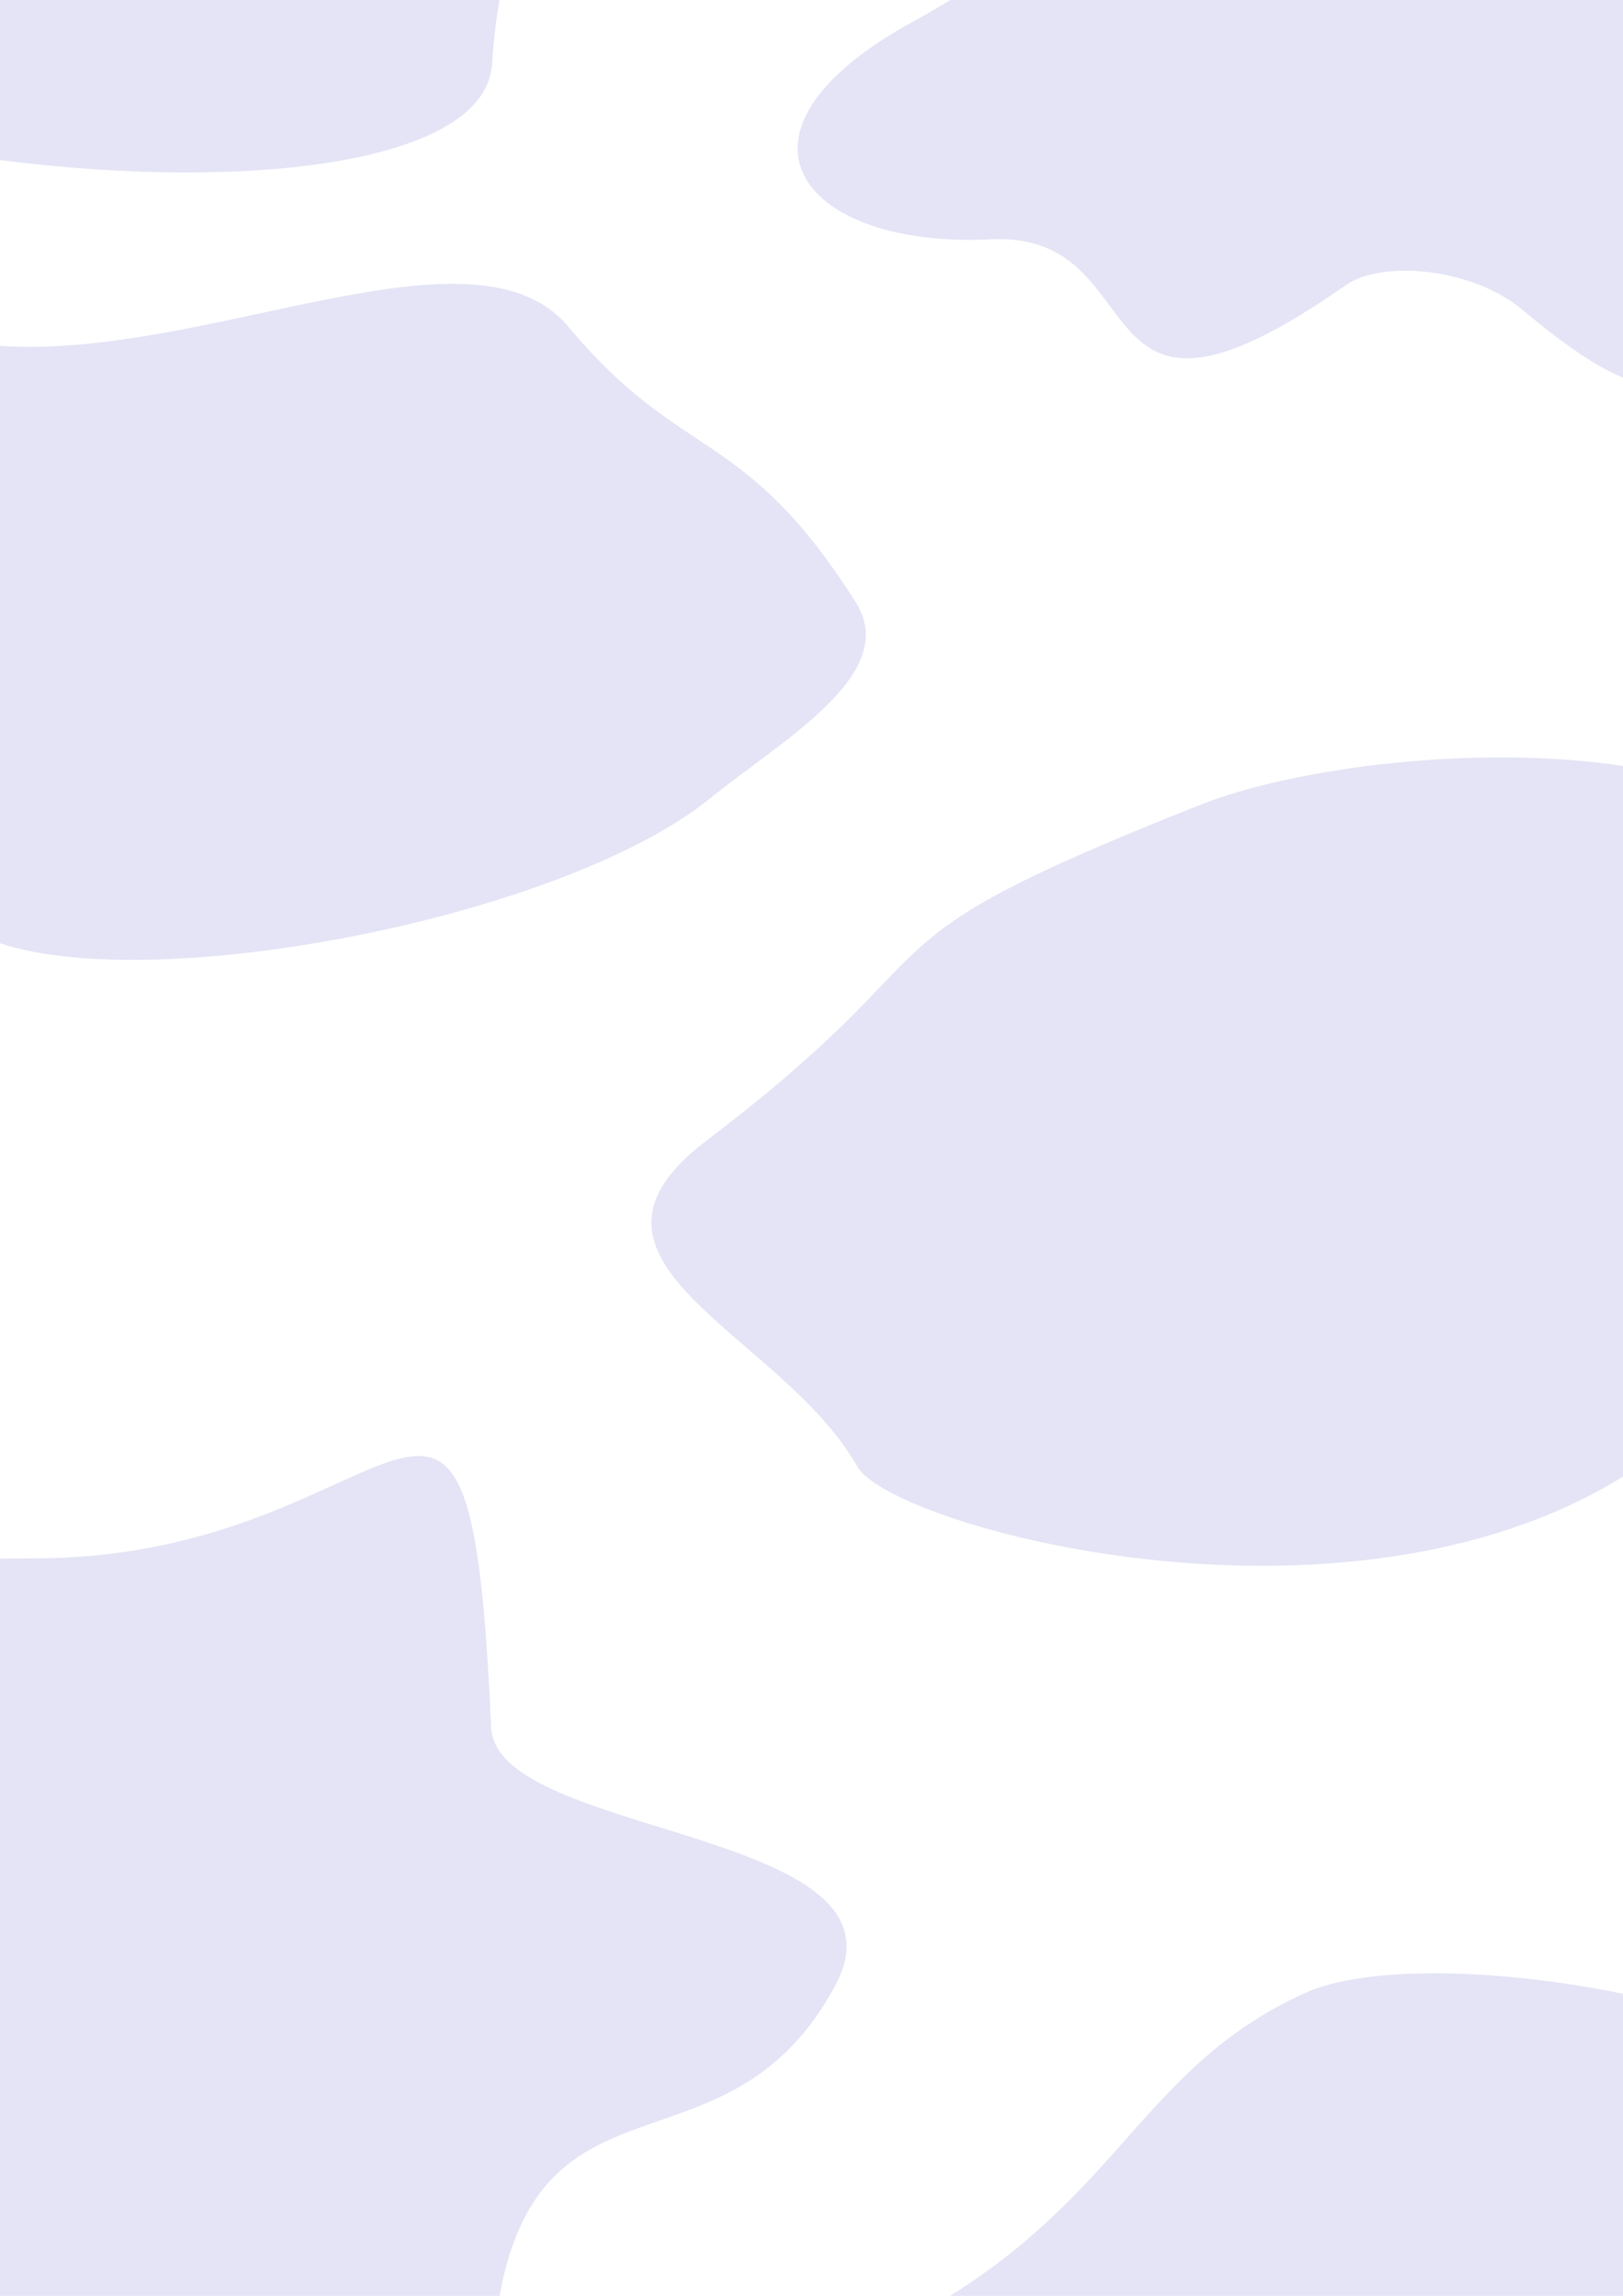 <?xml version="1.0" encoding="UTF-8"?>
<!DOCTYPE svg PUBLIC "-//W3C//DTD SVG 1.1//EN" "http://www.w3.org/Graphics/SVG/1.1/DTD/svg11.dtd">
<!-- Creator: CorelDRAW -->
<svg xmlns="http://www.w3.org/2000/svg" xml:space="preserve" width="794px" height="1123px" version="1.1" style="shape-rendering:geometricPrecision; text-rendering:geometricPrecision; image-rendering:optimizeQuality; fill-rule:evenodd; clip-rule:evenodd"
viewBox="0 0 793.701 1122.52"
 xmlns:xlink="http://www.w3.org/1999/xlink"
 xmlns:xodm="http://www.corel.com/coreldraw/odm/2003">
 <defs>
  <style type="text/css">
   <![CDATA[
    .fil0 {fill:#E4E4F6}
   ]]>
  </style>
 </defs>
 <g id="Layer_x0020_1">
  <g id="_1934227365504">
   <path class="fil0" d="M464.624 0c-5.541,3.454 -11.391,6.875 -17.593,10.251 -100.744,54.851 -54.913,111.343 37.327,106.742 83.581,-4.17 40.027,116.106 173.867,22.339 17.392,-12.185 61.626,-8.662 86.468,12.25 20.453,17.217 36.409,27.897 49.008,33.011l0 -184.593 -329.077 0z"/>
   <path class="fil0" d="M793.701 974.823c-54.368,-11.382 -123.283,-15.051 -155.657,-0.317 -76.677,34.897 -88.994,95.272 -173.13,147.834l-0.29 0.18 329.077 0 0 -147.697z"/>
   <path class="fil0" d="M0 169.096c101.367,6.872 231.953,-64.387 277.988,-9.315 55.959,66.947 85.449,47.946 140.398,134.469 22.282,35.086 -34.889,66.804 -71.478,96.329 -71.447,57.654 -269.263,96.308 -346.908,70.612l0 -292.095z"/>
   <path class="fil0" d="M793.701 374.483c-73.826,-11.13 -162.642,1.596 -206.025,18.739 -180.886,71.476 -110.113,64.149 -242.225,164.465 -78.654,59.725 36.602,93.666 73.79,159.326 16.577,29.269 236.953,90.154 374.46,4.919l0 -347.449z"/>
   <path class="fil0" d="M244.303 0c-1.682,9.233 -2.925,19.559 -3.651,31.209 -3.005,48.206 -117.133,62.745 -240.652,47.039l0 -78.248 244.303 0z"/>
   <path class="fil0" d="M0 762.082c5.402,-0.096 10.909,-0.161 16.631,-0.161 183.272,0 212.849,-155.903 223.567,82.672 2.43,54.075 209.221,49.252 168.506,125.721 -51.695,97.096 -143.216,36.603 -164.36,151.971l-0.041 0.235 -244.303 0 0 -360.438z"/>
  </g>
 </g>
</svg>
